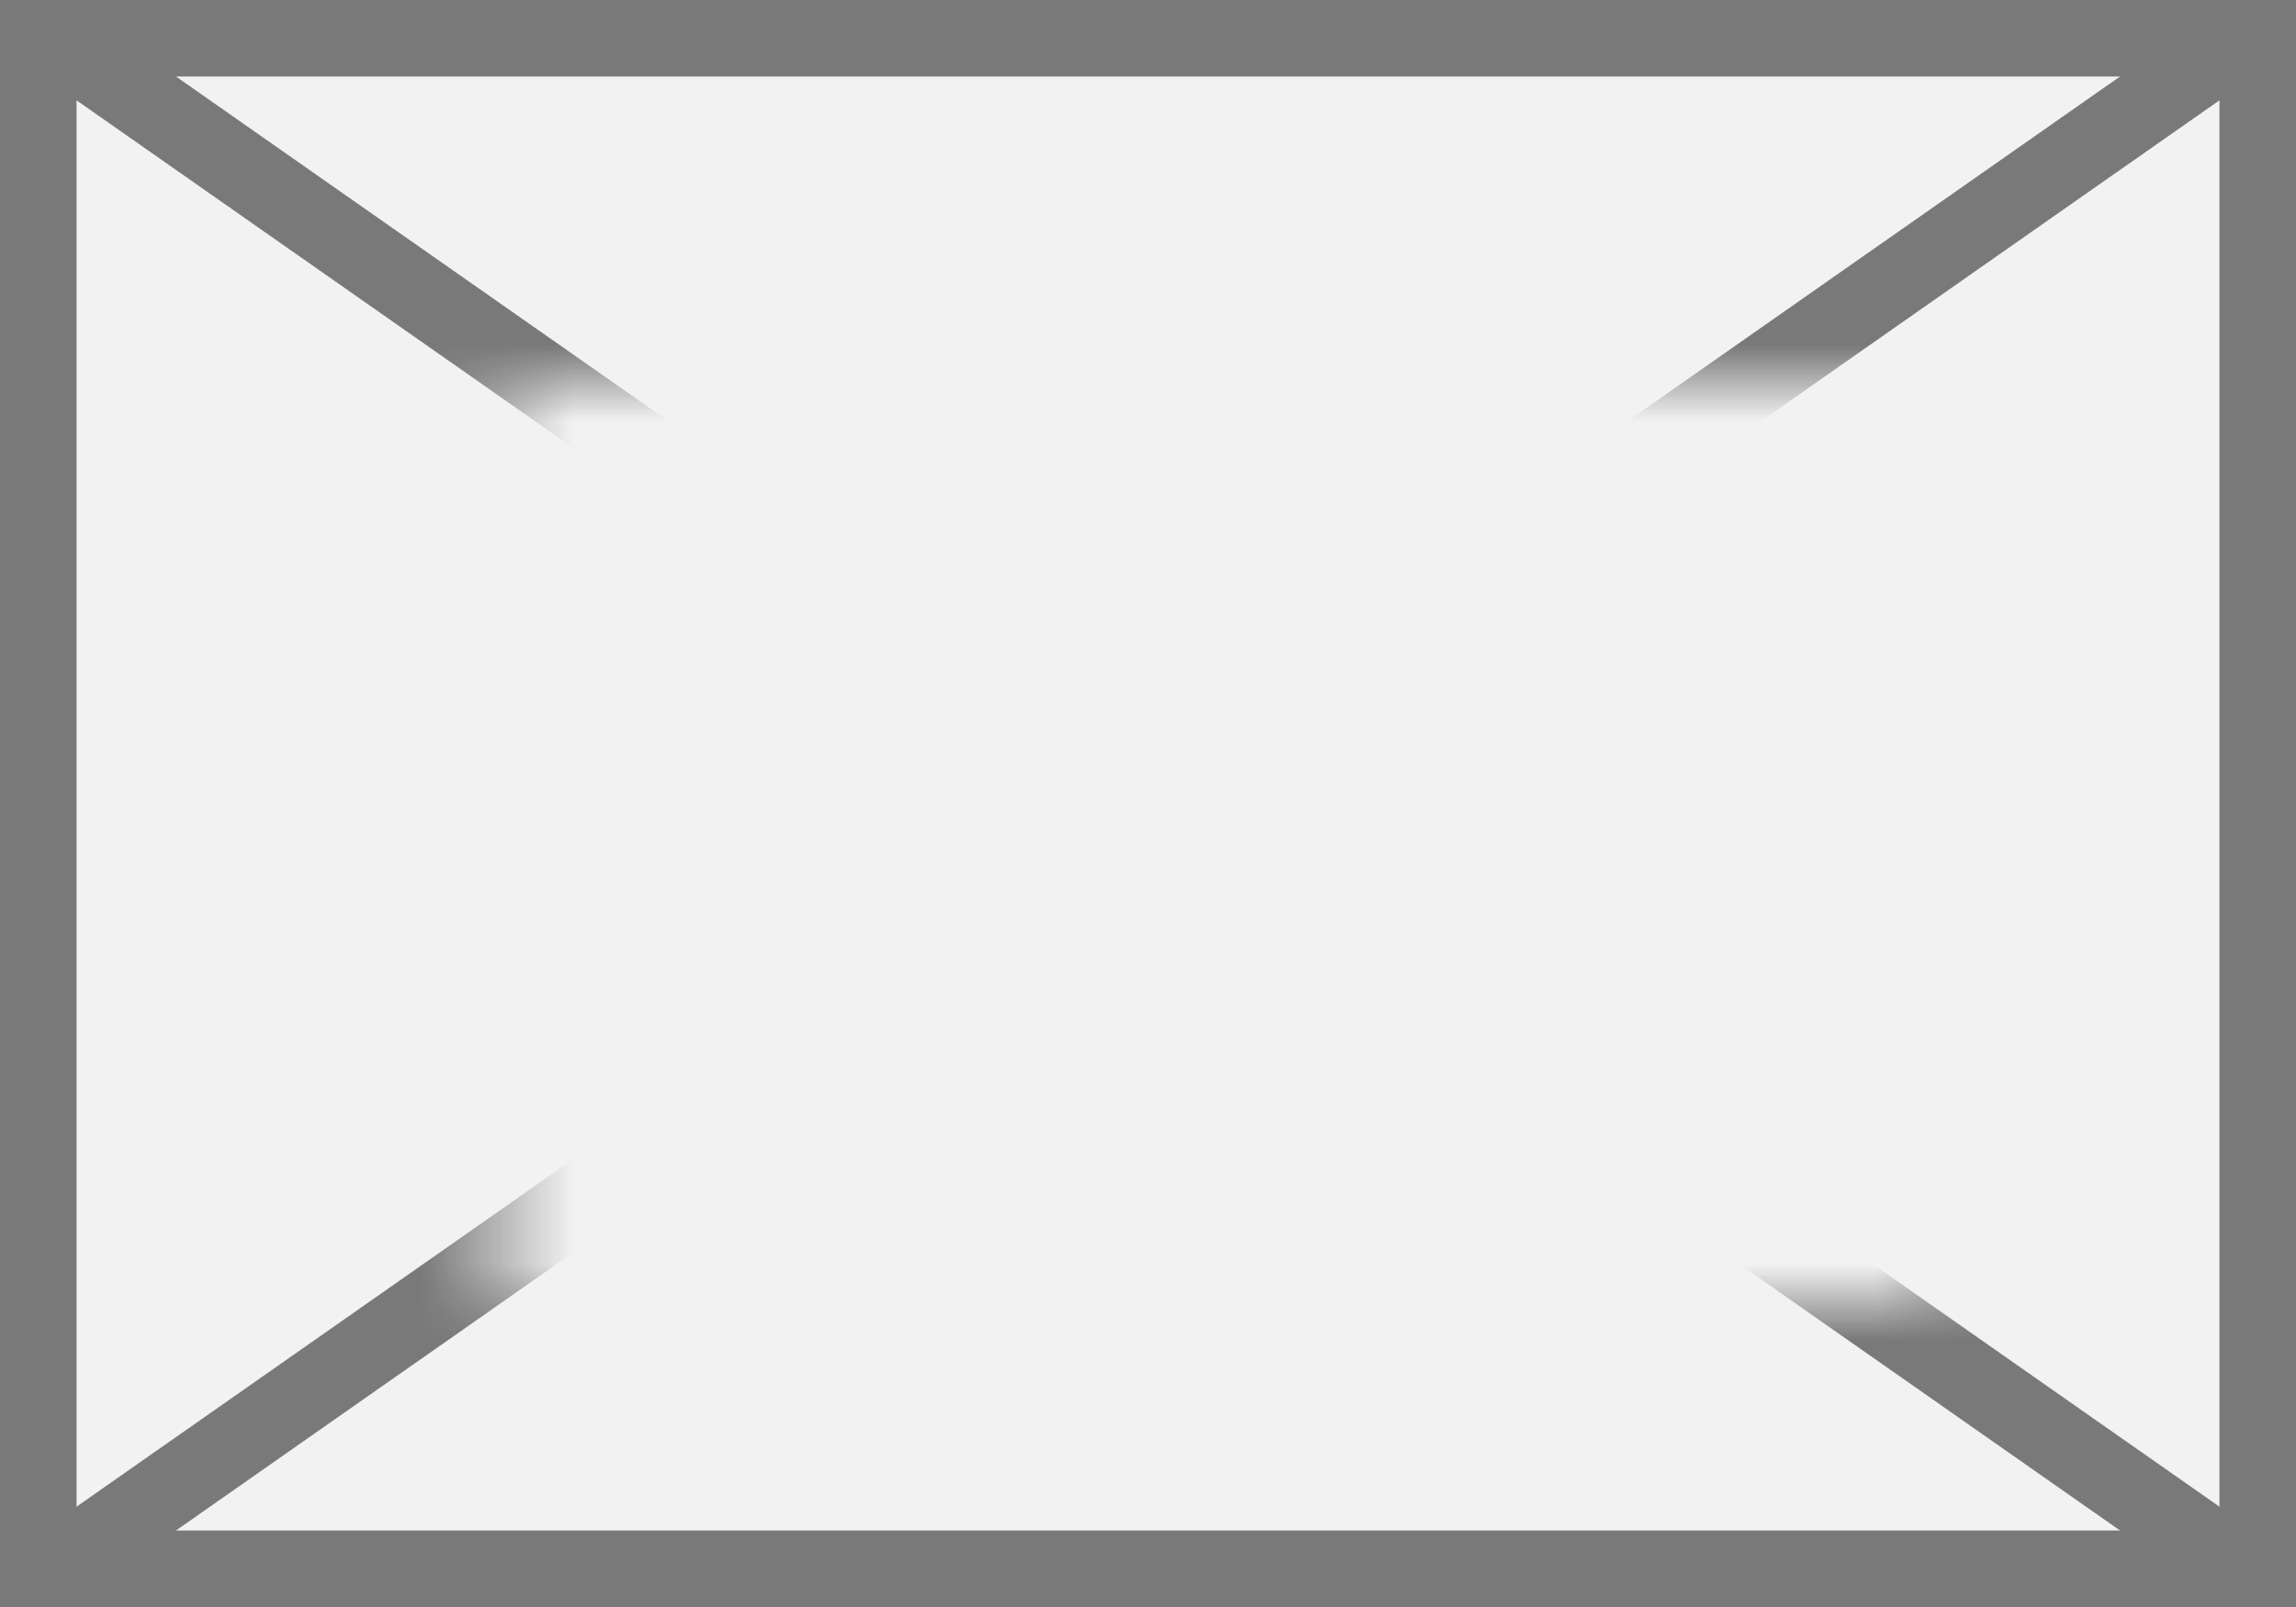 ﻿<?xml version="1.0" encoding="utf-8"?>
<svg version="1.1" xmlns:xlink="http://www.w3.org/1999/xlink" width="30px" height="21px" xmlns="http://www.w3.org/2000/svg">
  <rect width="100%" height="100%" fill="#333333" stroke="none"/>
  <defs>
    <mask fill="white" id="clip62">
      <path d="M 94.5 1355  L 113.5 1355  L 113.5 1367  L 94.5 1367  Z M 88 1350  L 118 1350  L 118 1371  L 88 1371  Z " fill-rule="evenodd" />
    </mask>
  </defs>
  <g transform="matrix(1 0 0 1 -88 -1350 )">
    <path d="M 88.5 1350.5  L 117.5 1350.5  L 117.5 1370.5  L 88.5 1370.5  L 88.5 1350.5  Z " fill-rule="nonzero" fill="#f2f2f2" stroke="none" />
    <path d="M 88.5 1350.5  L 117.5 1350.5  L 117.5 1370.5  L 88.5 1370.5  L 88.5 1350.5  Z " stroke-width="1" stroke="#797979" fill="none" />
    <path d="M 88.585 1350.41  L 117.415 1370.59  M 117.415 1350.41  L 88.585 1370.59  " stroke-width="1" stroke="#797979" fill="none" mask="url(#clip62)" />
  </g>
</svg>